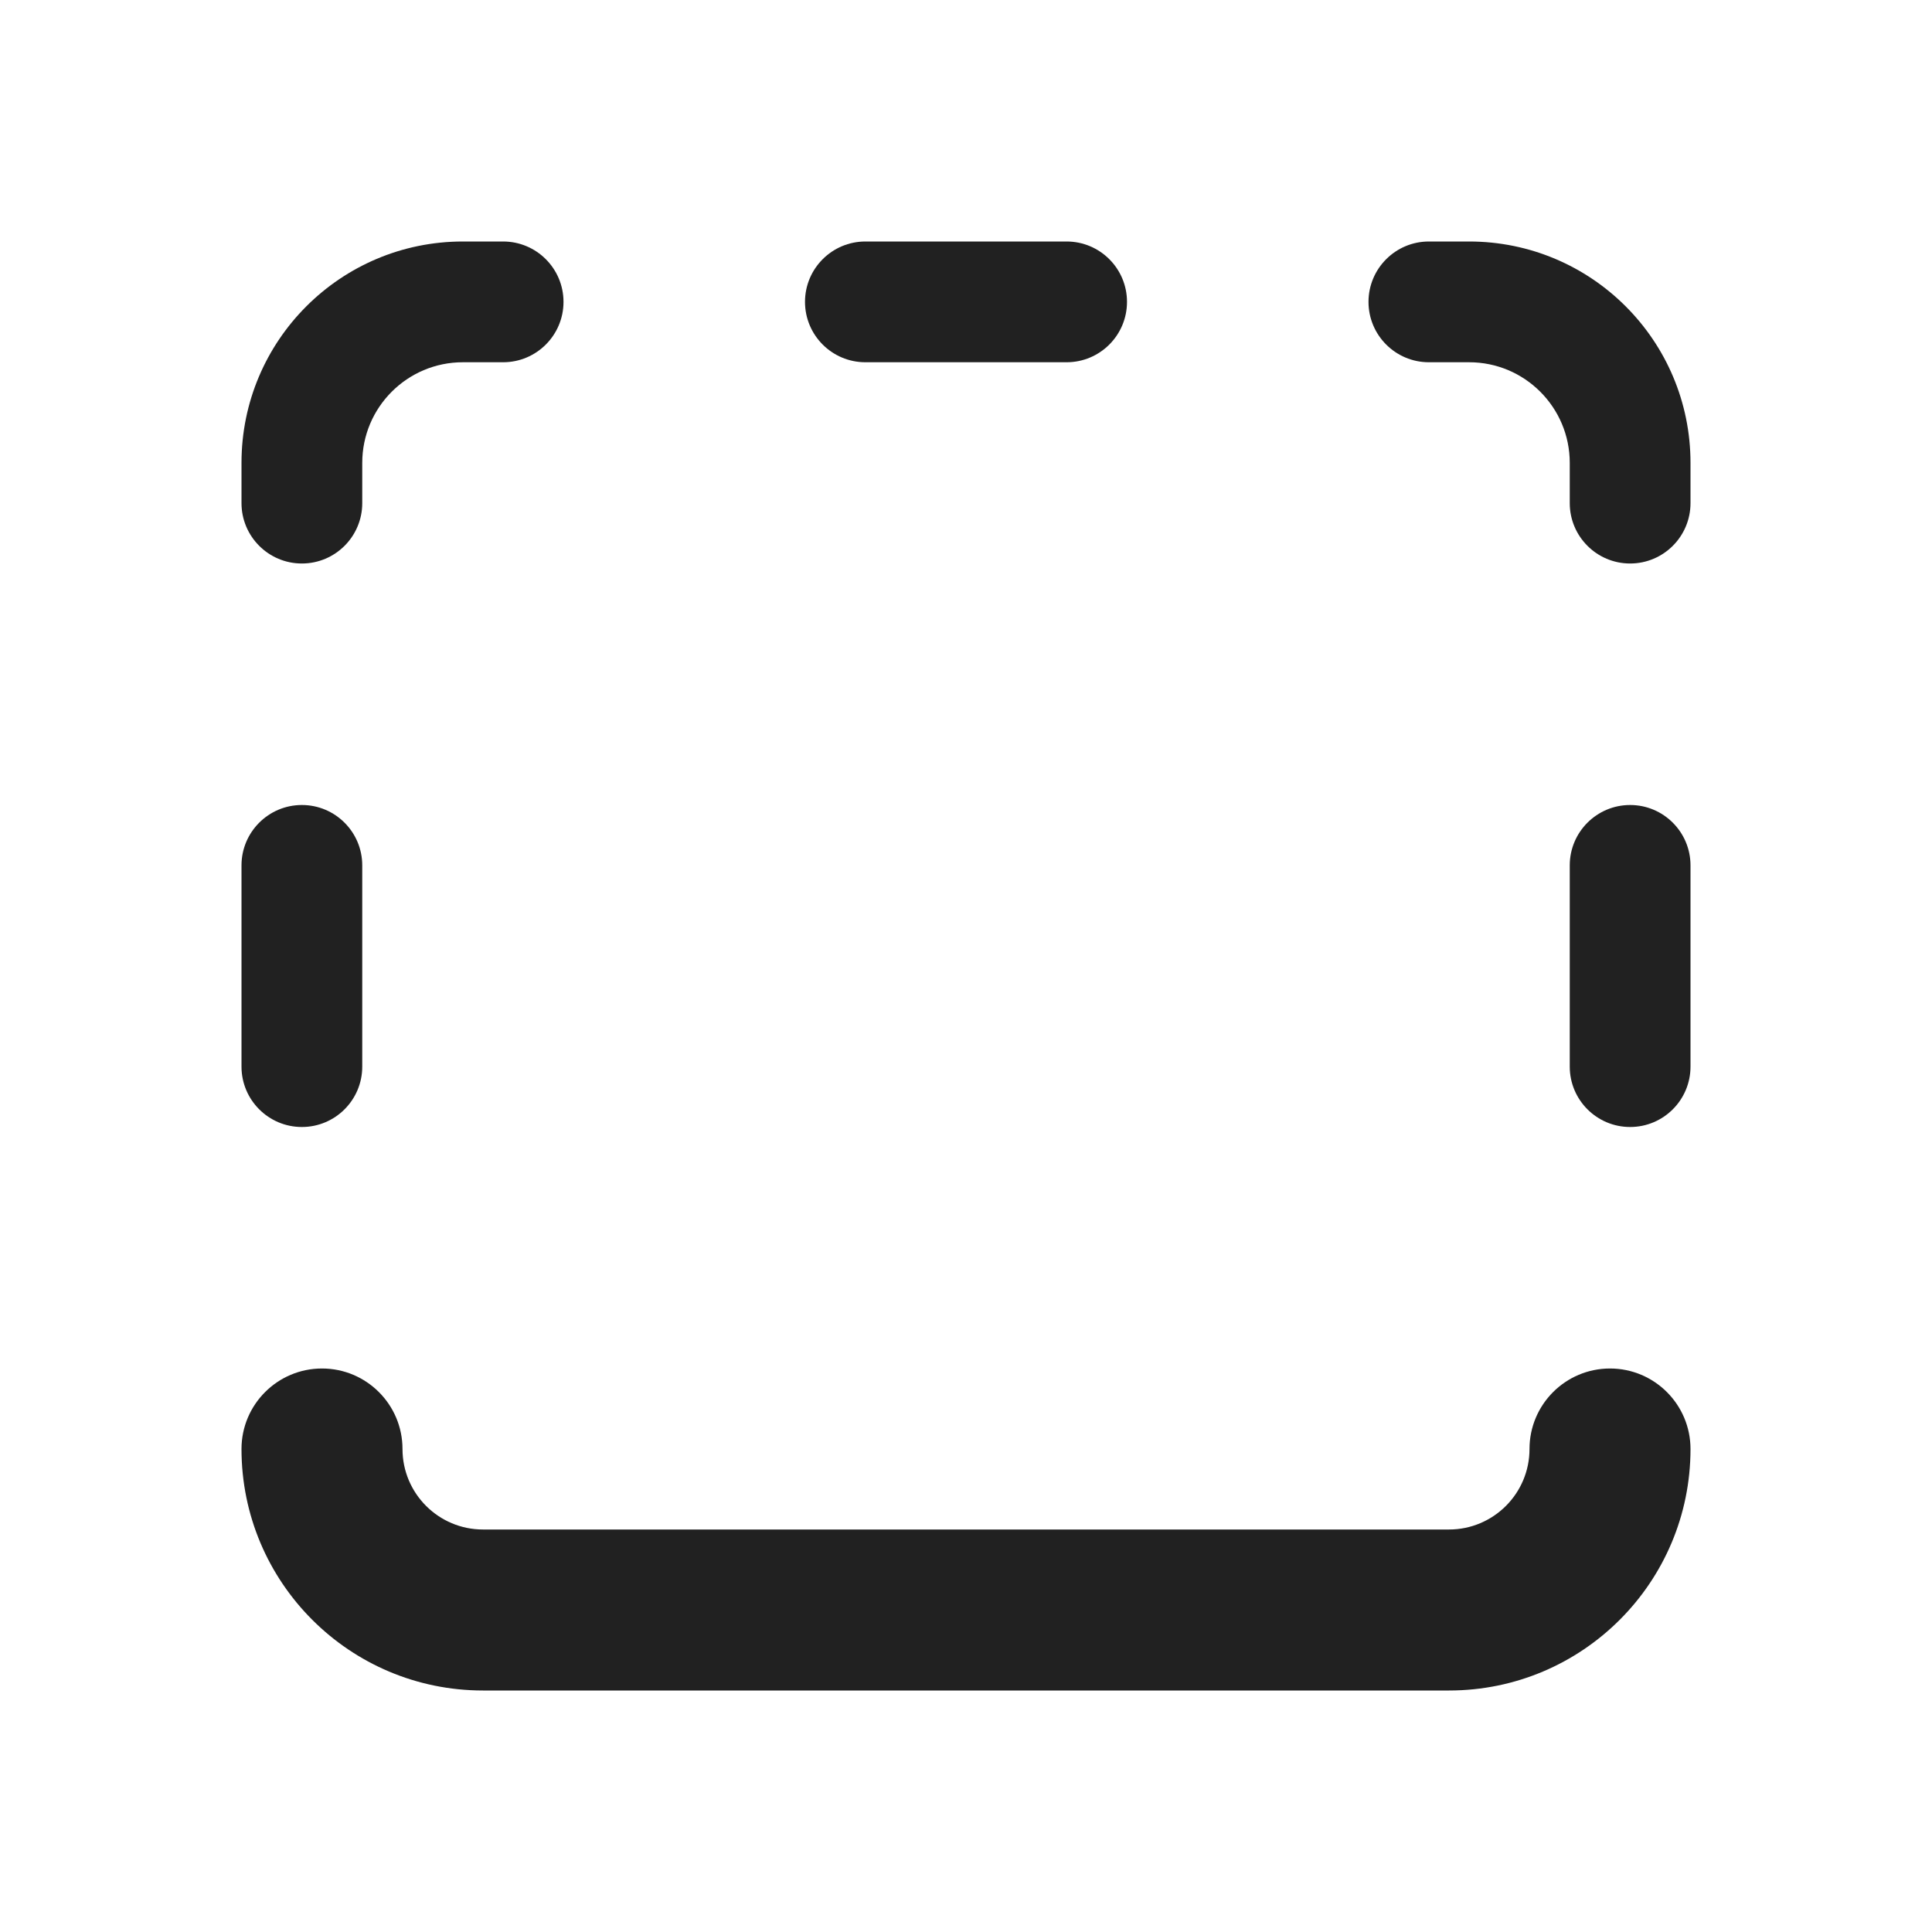<svg   viewBox="0 0 24 24" fill="none" xmlns="http://www.w3.org/2000/svg">
<path d="M14 3.75C14 4.164 13.664 4.5 13.25 4.5L10.75 4.5C10.336 4.5 10 4.164 10 3.75C10 3.336 10.336 3 10.75 3H13.25C13.664 3 14 3.336 14 3.75Z" fill="#212121"/>
<path d="M4.5 10.75C4.5 10.336 4.164 10 3.75 10C3.336 10 3 10.336 3 10.75V13.25C3 13.664 3.336 14 3.75 14C4.164 14 4.5 13.664 4.5 13.25V10.75Z" fill="#212121"/>
<path d="M19.5 10.75C19.5 10.336 19.836 10 20.25 10C20.664 10 21 10.336 21 10.75V13.25C21 13.664 20.664 14 20.25 14C19.836 14 19.5 13.664 19.5 13.25V10.75Z" fill="#212121"/>
<path d="M6.25 3C6.664 3 7 3.336 7 3.75C7 4.164 6.664 4.5 6.25 4.5H5.75C5.06 4.5 4.5 5.06 4.5 5.75V6.25C4.5 6.664 4.164 7 3.75 7C3.336 7 3 6.664 3 6.25V5.75C3 4.231 4.231 3 5.75 3H6.25Z" fill="#212121"/>
<path d="M17 3.75C17 3.336 17.336 3 17.75 3H18.25C19.769 3 21 4.231 21 5.75V6.25C21 6.664 20.664 7 20.25 7C19.836 7 19.5 6.664 19.5 6.25V5.75C19.5 5.06 18.94 4.5 18.25 4.5H17.75C17.336 4.5 17 4.164 17 3.75Z" fill="#212121"/>
<path d="M3 18C3 17.448 3.448 17 4 17C4.552 17 5 17.448 5 18C5 18.552 5.448 19 6 19H18C18.552 19 19 18.552 19 18C19 17.448 19.448 17 20 17C20.552 17 21 17.448 21 18C21 19.657 19.657 21 18 21H6C4.343 21 3 19.657 3 18Z" fill="#212121"/>
</svg>
